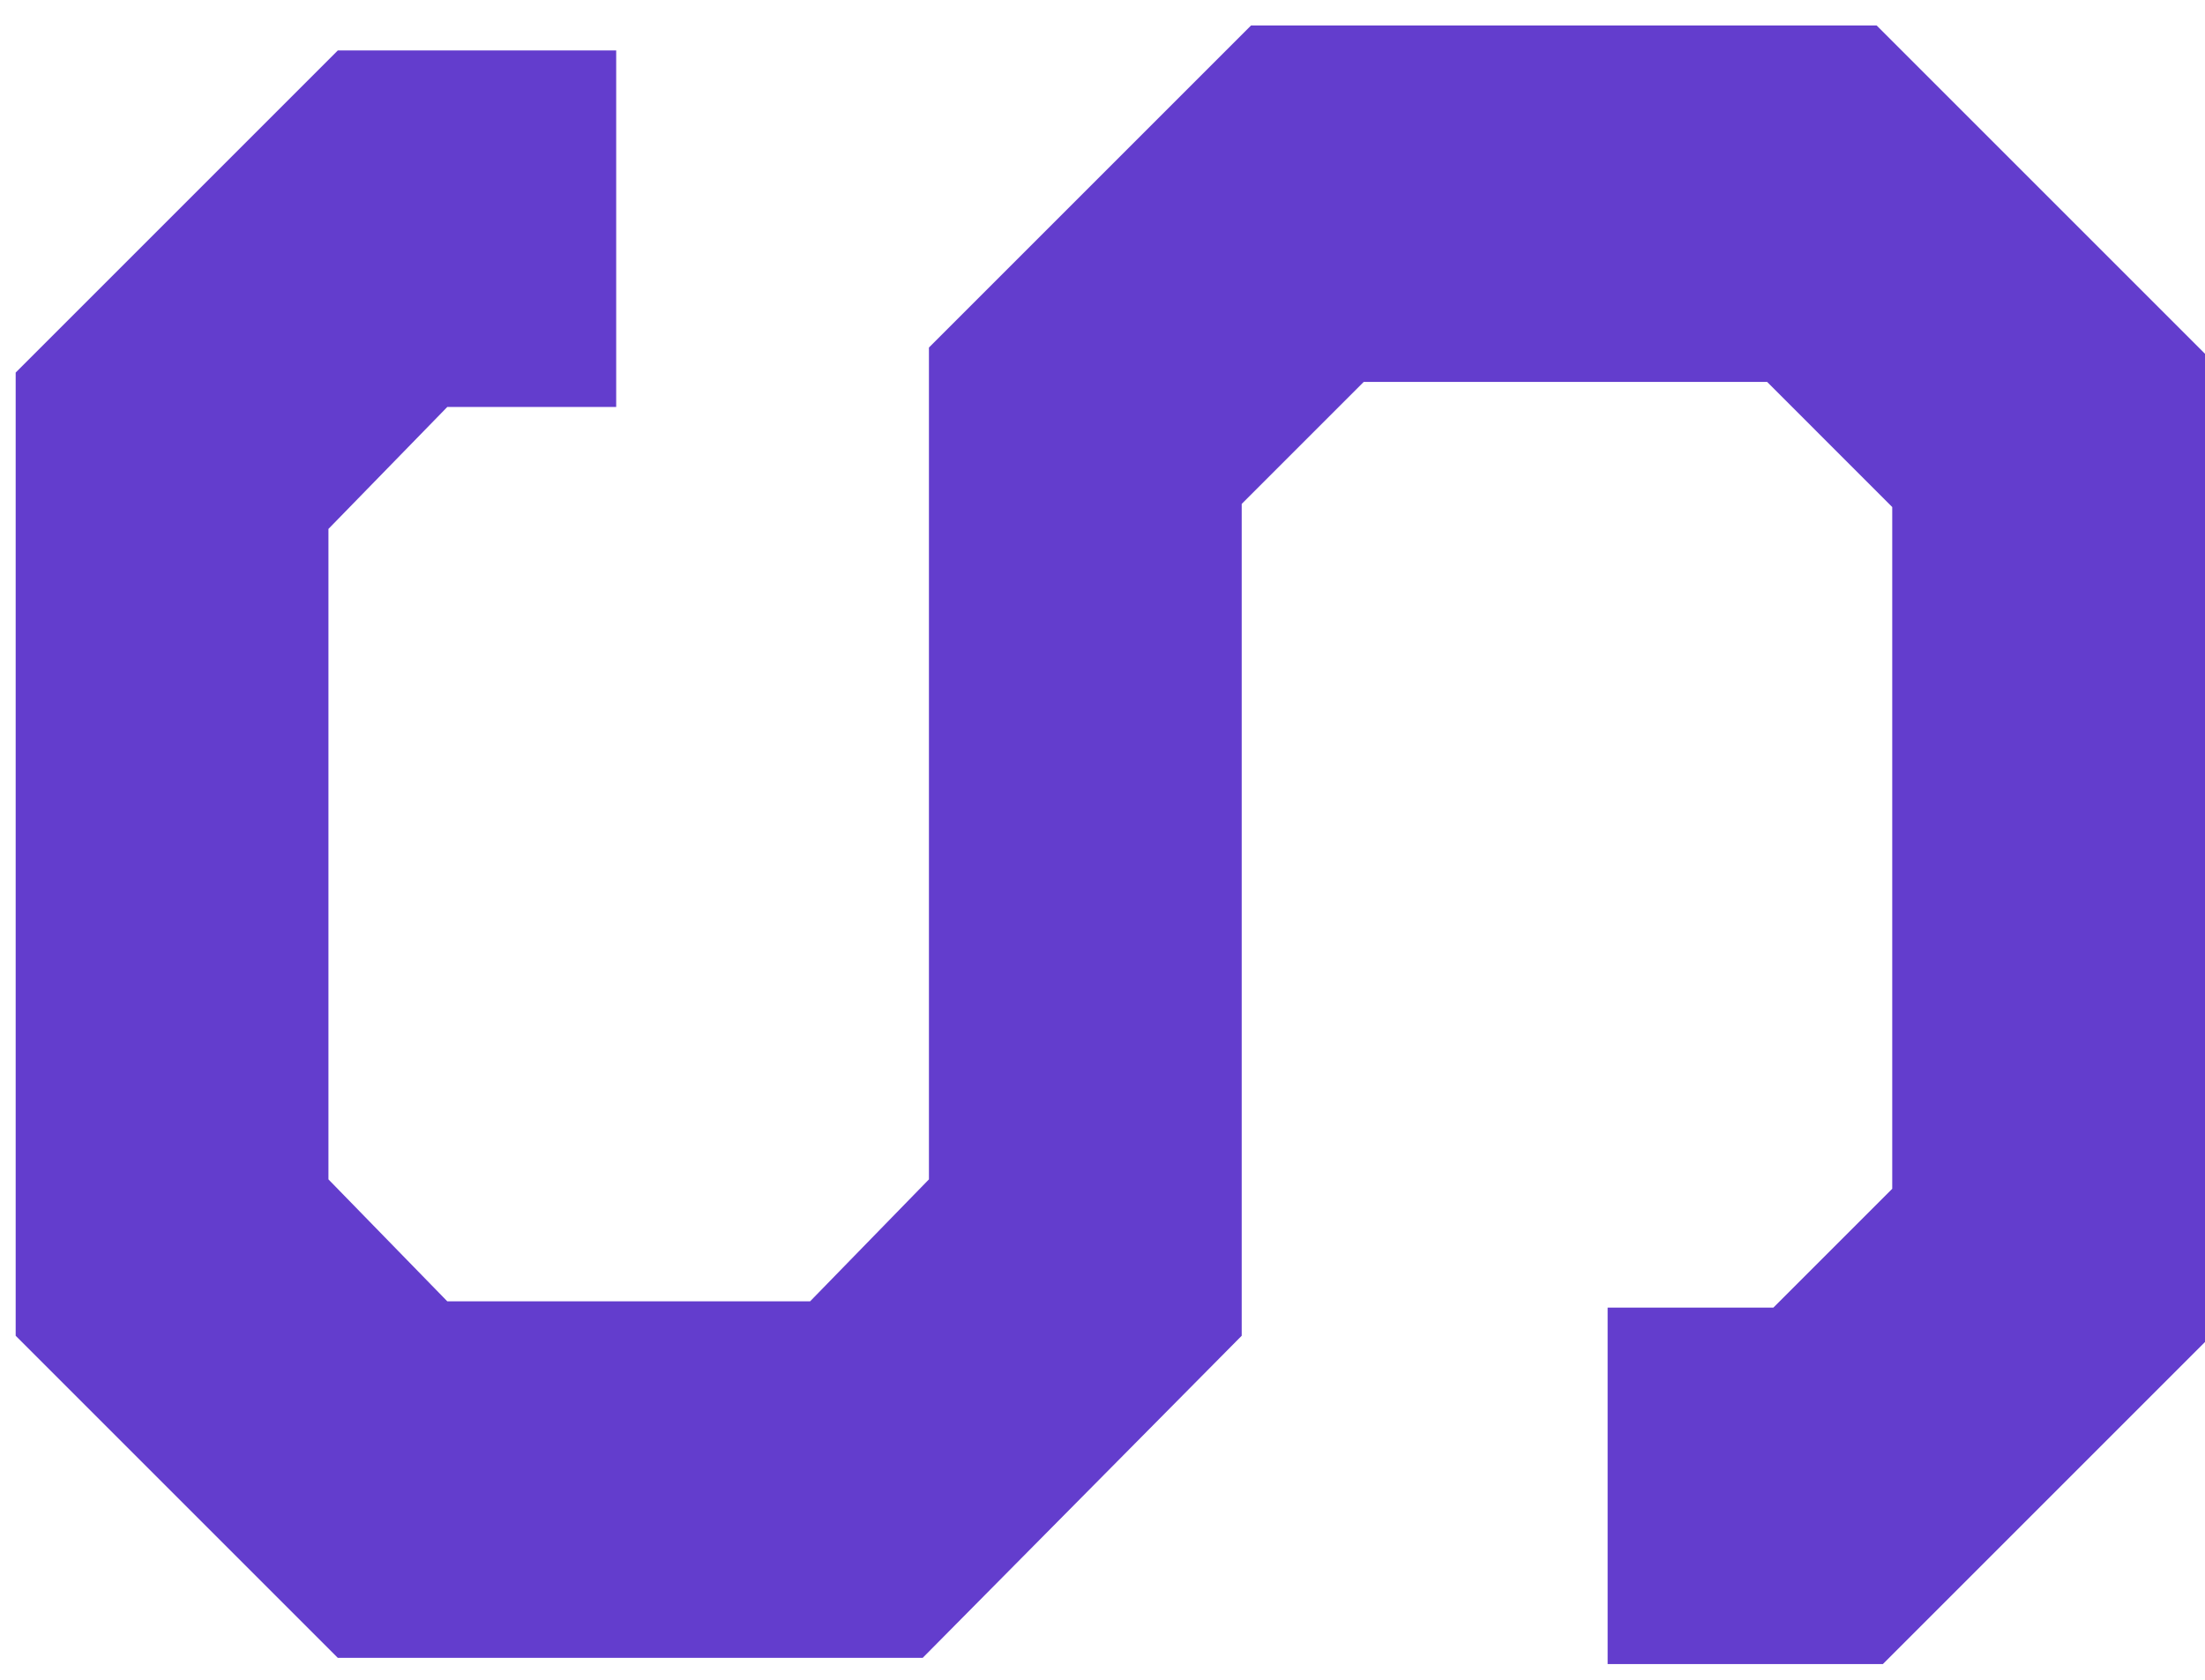 <svg width="84" height="64" viewBox="0 0 84 64" fill="none" xmlns="http://www.w3.org/2000/svg">
<path d="M71.728 63.402H61.243V49.819H67.558L72.085 45.292V19.318L67.32 14.552H51.95L47.303 19.199V50.892L35.15 63.164L12.869 63.164L0.597 50.892V14.194L12.869 1.922H23.474V15.505H17.04L12.512 20.152V44.934L17.04 49.581H30.861L35.388 44.934V13.241L47.66 0.969L71.49 0.969L84 13.479V51.13L71.728 63.402Z" fill="#633DCD"/>
</svg>
